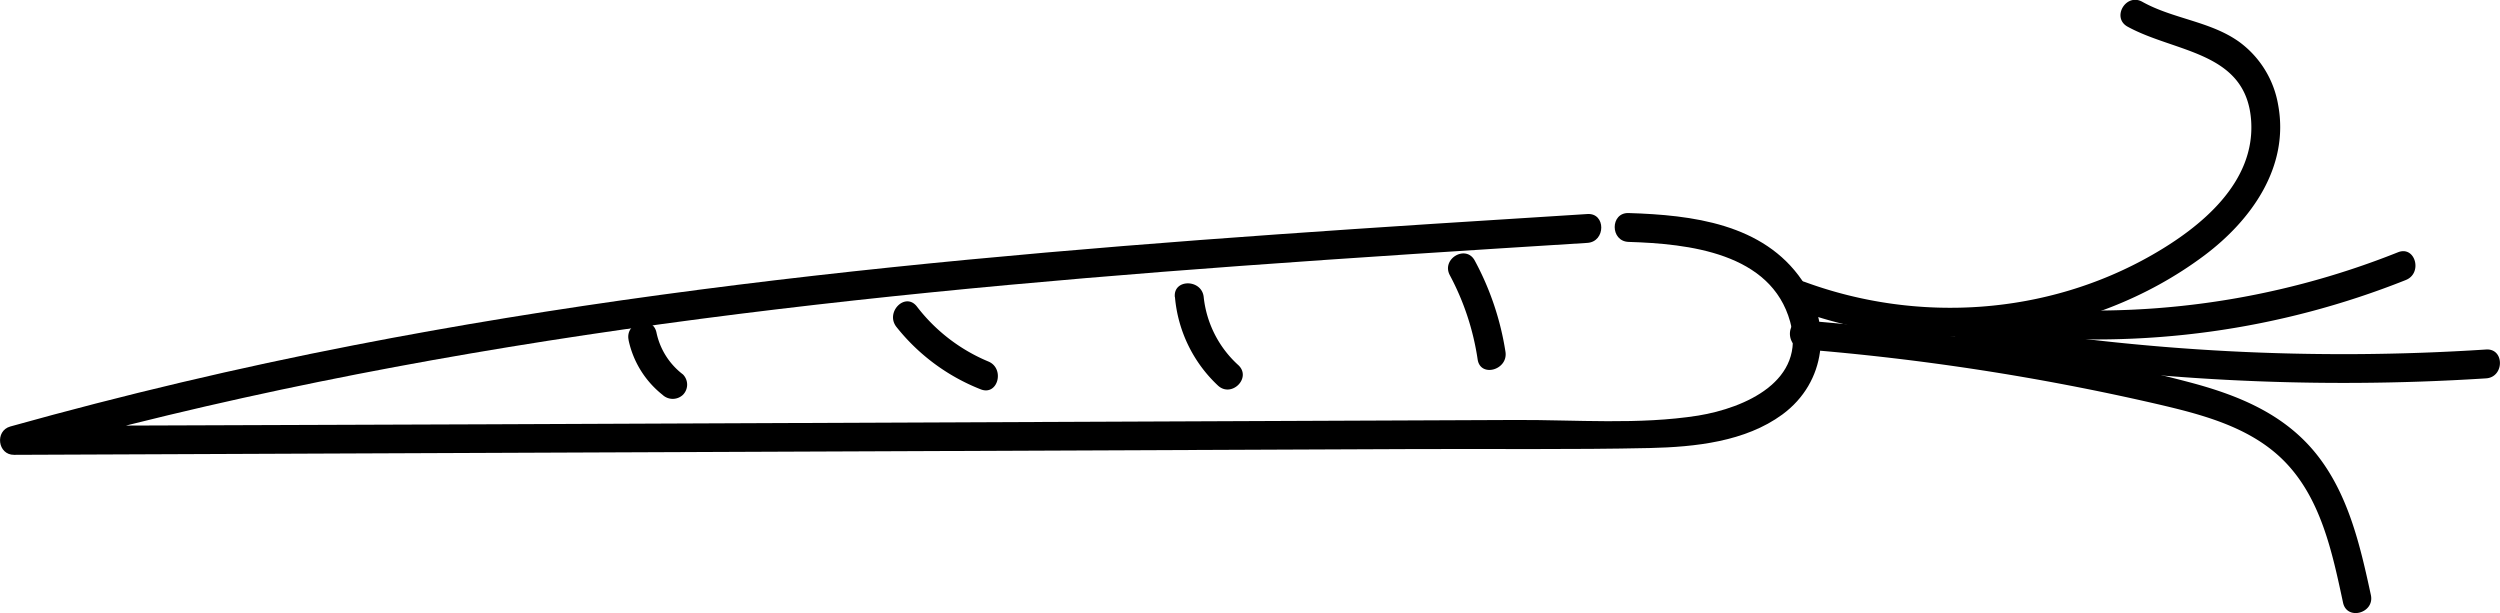 <svg xmlns="http://www.w3.org/2000/svg" viewBox="0 0 433.12 106.21">
  <title>big_carrot</title>
  <g id="Layer_2" data-name="Layer 2">
    <g id="Layer_1-2" data-name="Layer 1">
      <path d="M276.24,37.08c-71.51,4.5-143.31,9-213.77,22.74Q32.46,65.66,3,73.89c-2.7.76-2.19,4.93.66,4.91l162.94-.67,79.48-.33c13.65-.06,27.33.12,41-.18,7.75-.18,16.49-1.08,22.93-5.81,7.6-5.59,8.64-15.57,3.43-23.22-6.72-9.85-19.09-11.34-30.07-11.68-3.21-.1-3.21,4.9,0,5,10.36.32,24.7,1.86,28,13.86C314.19,66,303.57,70.66,295.43,72c-10.27,1.62-21.13.72-31.48.76l-35.77.15-143.06.6L3.65,73.8l.67,4.92C73.3,59.27,144.72,51.31,216,46.08c20.07-1.47,40.15-2.74,60.23-4,3.2-.2,3.22-5.21,0-5Z" transform="translate(-1.22)"/>
      <path d="M312.6,53.71c23.07,8.46,50.62,5.43,70.5-9.44,8.17-6.12,14.78-15.37,12.81-26.06A17.07,17.07,0,0,0,389.22,7.3c-5-3.62-11.51-4-16.87-7-2.83-1.55-5.35,2.77-2.53,4.32,8.27,4.54,20.52,4.27,21.4,16.21.79,10.8-8.73,18.53-17.17,23.35-18.23,10.42-40.51,11.87-60.12,4.68-3-1.11-4.33,3.72-1.33,4.82Z" transform="translate(-1.22)"/>
      <path d="M313.7,60.52a423,423,0,0,1,60.88,9.4c7.84,1.82,16.29,3.93,22.19,9.78,6.54,6.48,8.51,16,10.38,24.72.68,3.14,5.5,1.81,4.82-1.33-1.85-8.58-3.92-17.61-9.57-24.58s-13.75-10.15-22-12.32c-21.72-5.71-44.33-8.83-66.68-10.67-3.21-.26-3.19,4.74,0,5Z" transform="translate(-1.22)"/>
      <path d="M341.73,60.75a386.54,386.54,0,0,0,90.2,4.8c3.19-.21,3.21-5.21,0-5a381.24,381.24,0,0,1-88.88-4.62c-3.14-.54-4.5,4.28-1.32,4.82Z" transform="translate(-1.22)"/>
      <path d="M349.1,58A144.82,144.82,0,0,0,418,48.52c3-1.17,1.67-6-1.32-4.82A141.62,141.62,0,0,1,349.1,53c-3.2-.34-3.18,4.67,0,5Z" transform="translate(-1.22)"/>
      <path d="M110.12,58.93A16.45,16.45,0,0,0,116,68.4a2.58,2.58,0,0,0,3.54,0,2.51,2.51,0,0,0,0-3.53,12.26,12.26,0,0,1-4.59-7.27c-.68-3.15-5.5-1.81-4.82,1.33Z" transform="translate(-1.22)"/>
      <path d="M156.51,56.62A35,35,0,0,0,171.1,67.44c3,1.22,4.28-3.62,1.33-4.82a30.25,30.25,0,0,1-12.38-9.54c-2-2.53-5.5,1-3.54,3.54Z" transform="translate(-1.22)"/>
      <path d="M204.78,51.48a23.81,23.81,0,0,0,7.44,15.31c2.35,2.2,5.89-1.33,3.54-3.53a18.55,18.55,0,0,1-6-11.78c-.31-3.17-5.32-3.2-5,0Z" transform="translate(-1.22)"/>
      <path d="M252.4,47.68a44.83,44.83,0,0,1,4.82,14.6c.48,3.17,5.3,1.83,4.82-1.33a48.94,48.94,0,0,0-5.32-15.8c-1.52-2.84-5.84-.31-4.32,2.53Z" transform="translate(-1.22)"/>
    </g>
  </g>
</svg>

